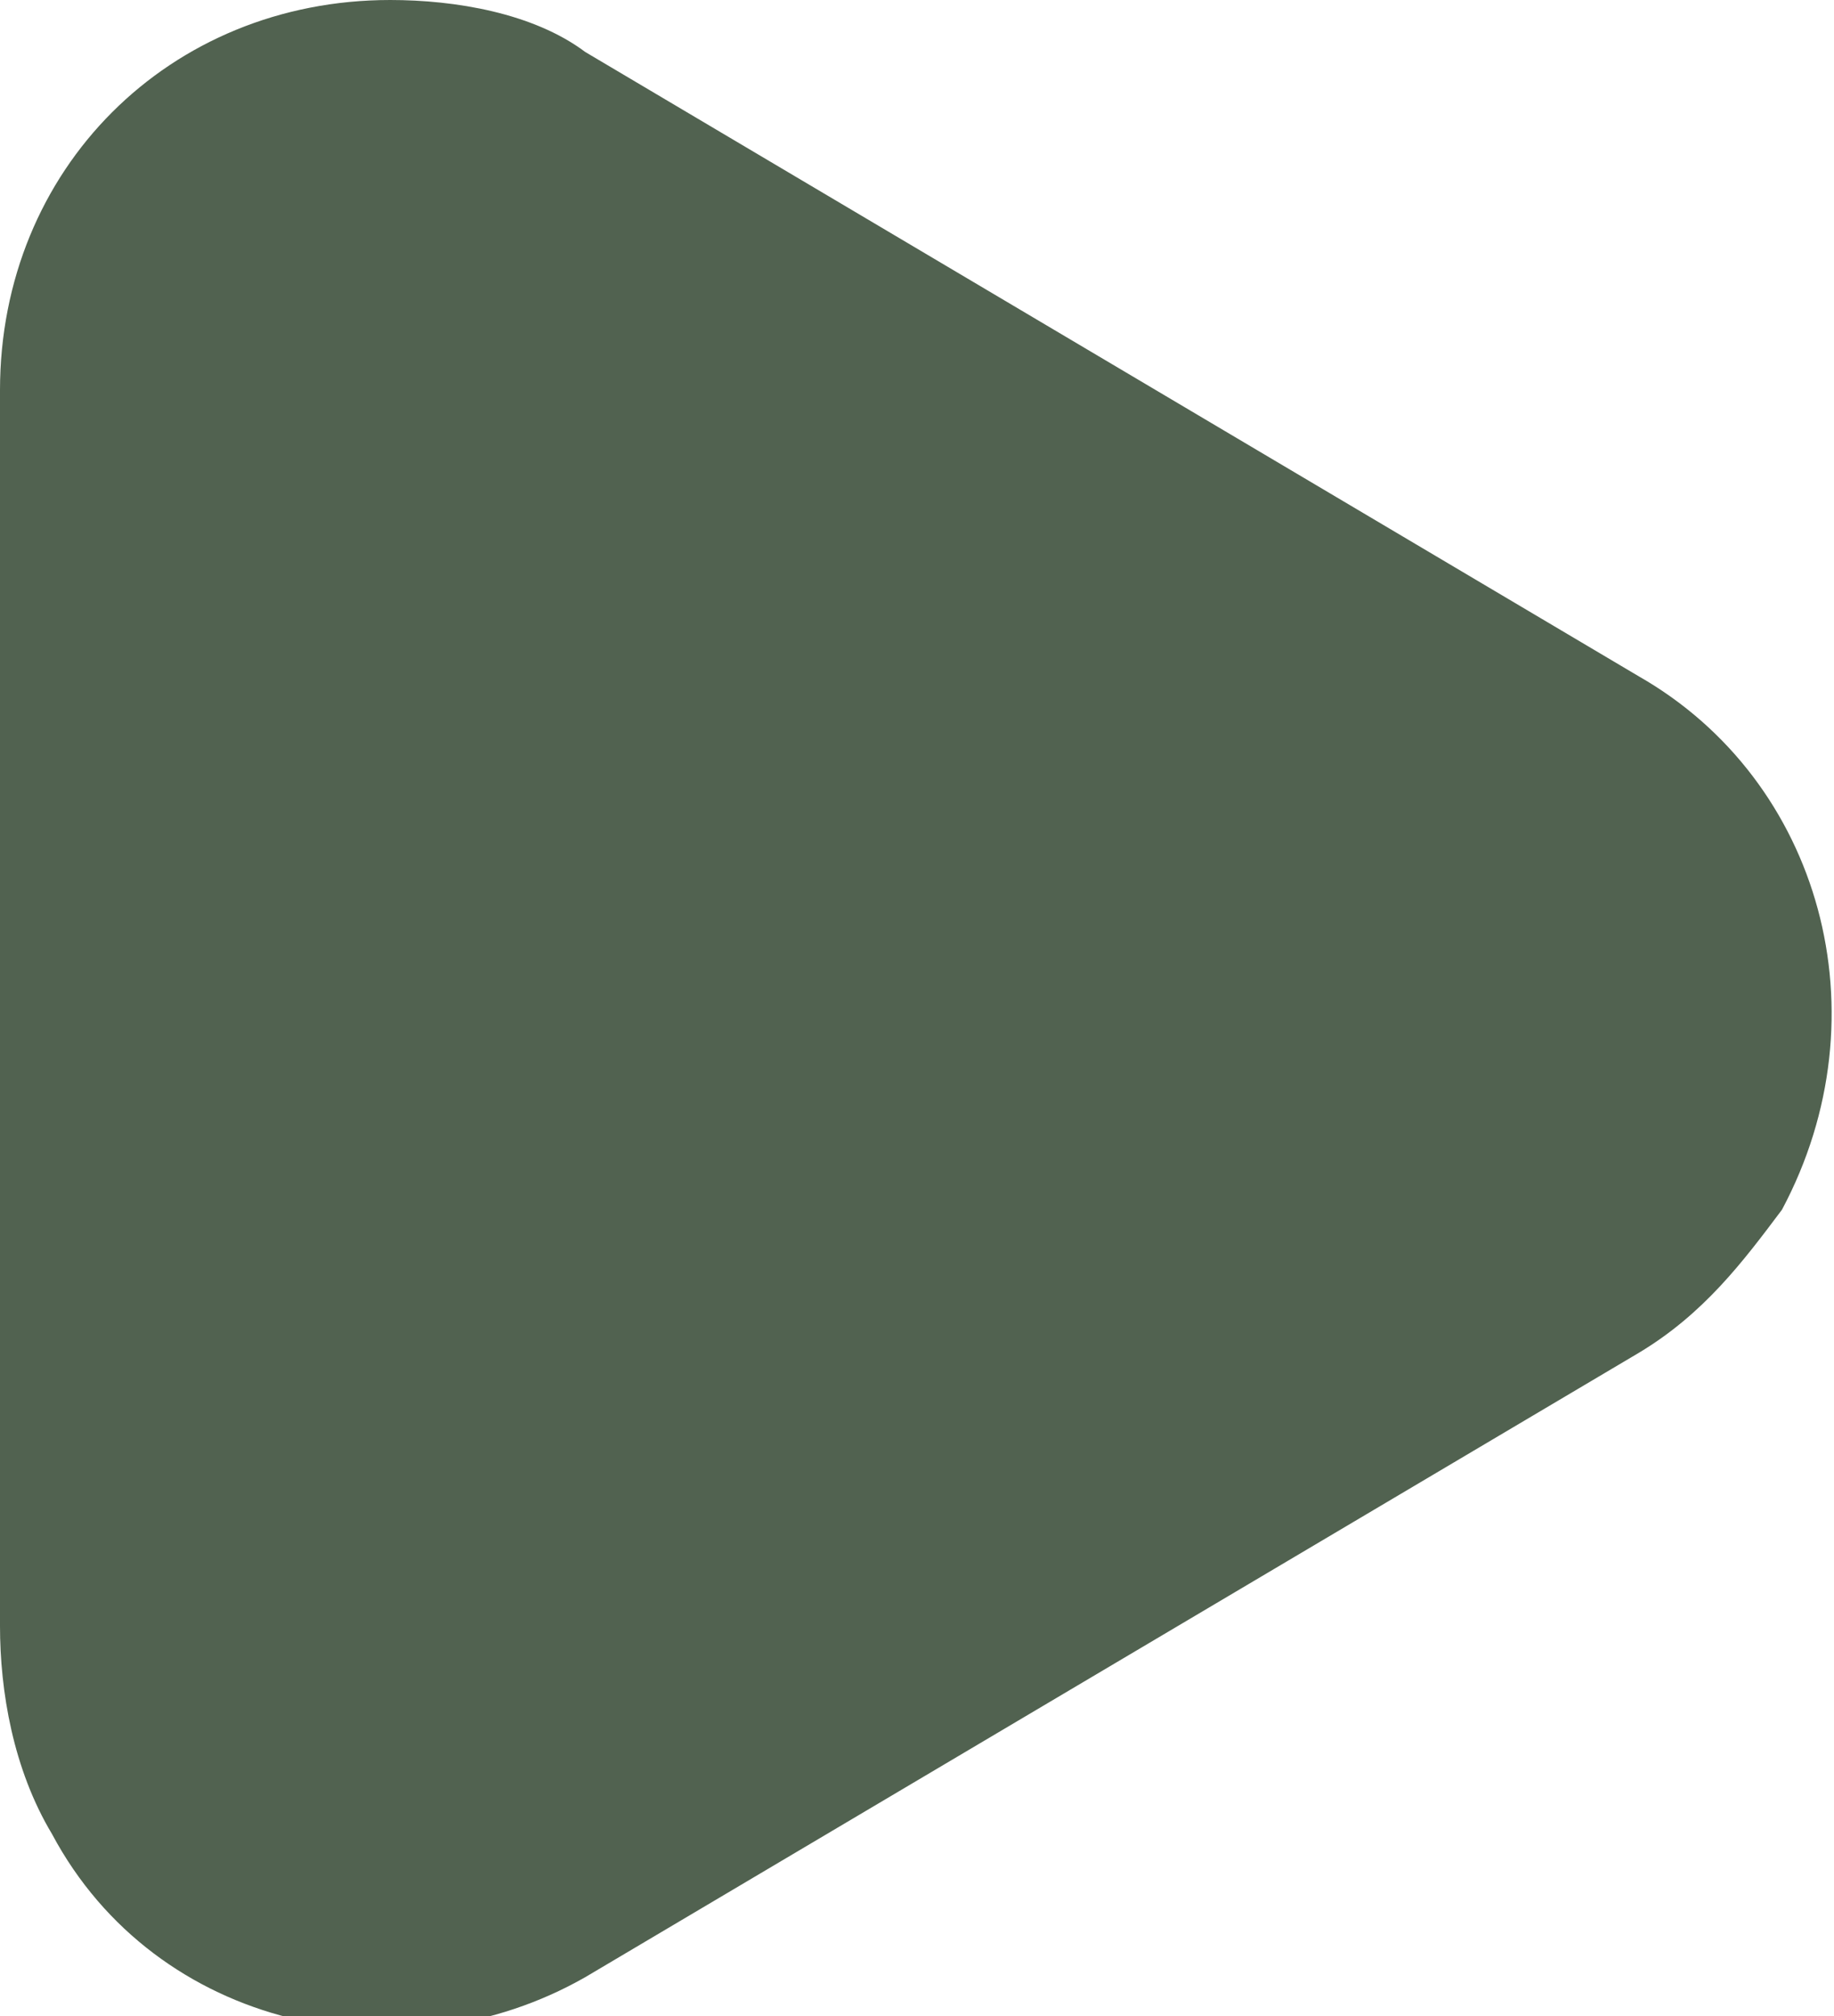 <?xml version="1.0" encoding="utf-8"?>
<!-- Generator: Adobe Illustrator 21.1.0, SVG Export Plug-In . SVG Version: 6.00 Build 0)  -->
<svg version="1.1" id="Calque_1" xmlns="http://www.w3.org/2000/svg" xmlns:xlink="http://www.w3.org/1999/xlink" x="0px" y="0px"
	 viewBox="0 0 14.1 15.5" style="enable-background:new 0 0 14.1 15.5;" xml:space="preserve">
<path id="Polygone_4" fill="#516250" d="M12.6,5.2C14,6,14.5,7.8,13.7,9.3c-0.3,0.4-0.6,0.8-1.1,1.1l-8.1,4.8c-1.4,0.8-3.3,0.4-4.1-1.1
	C0.1,13.6,0,13,0,12.5V3c0-1.7,1.3-3,3-3c0.5,0,1.1,0.1,1.5,0.4L12.6,5.2z"/>
</svg>
